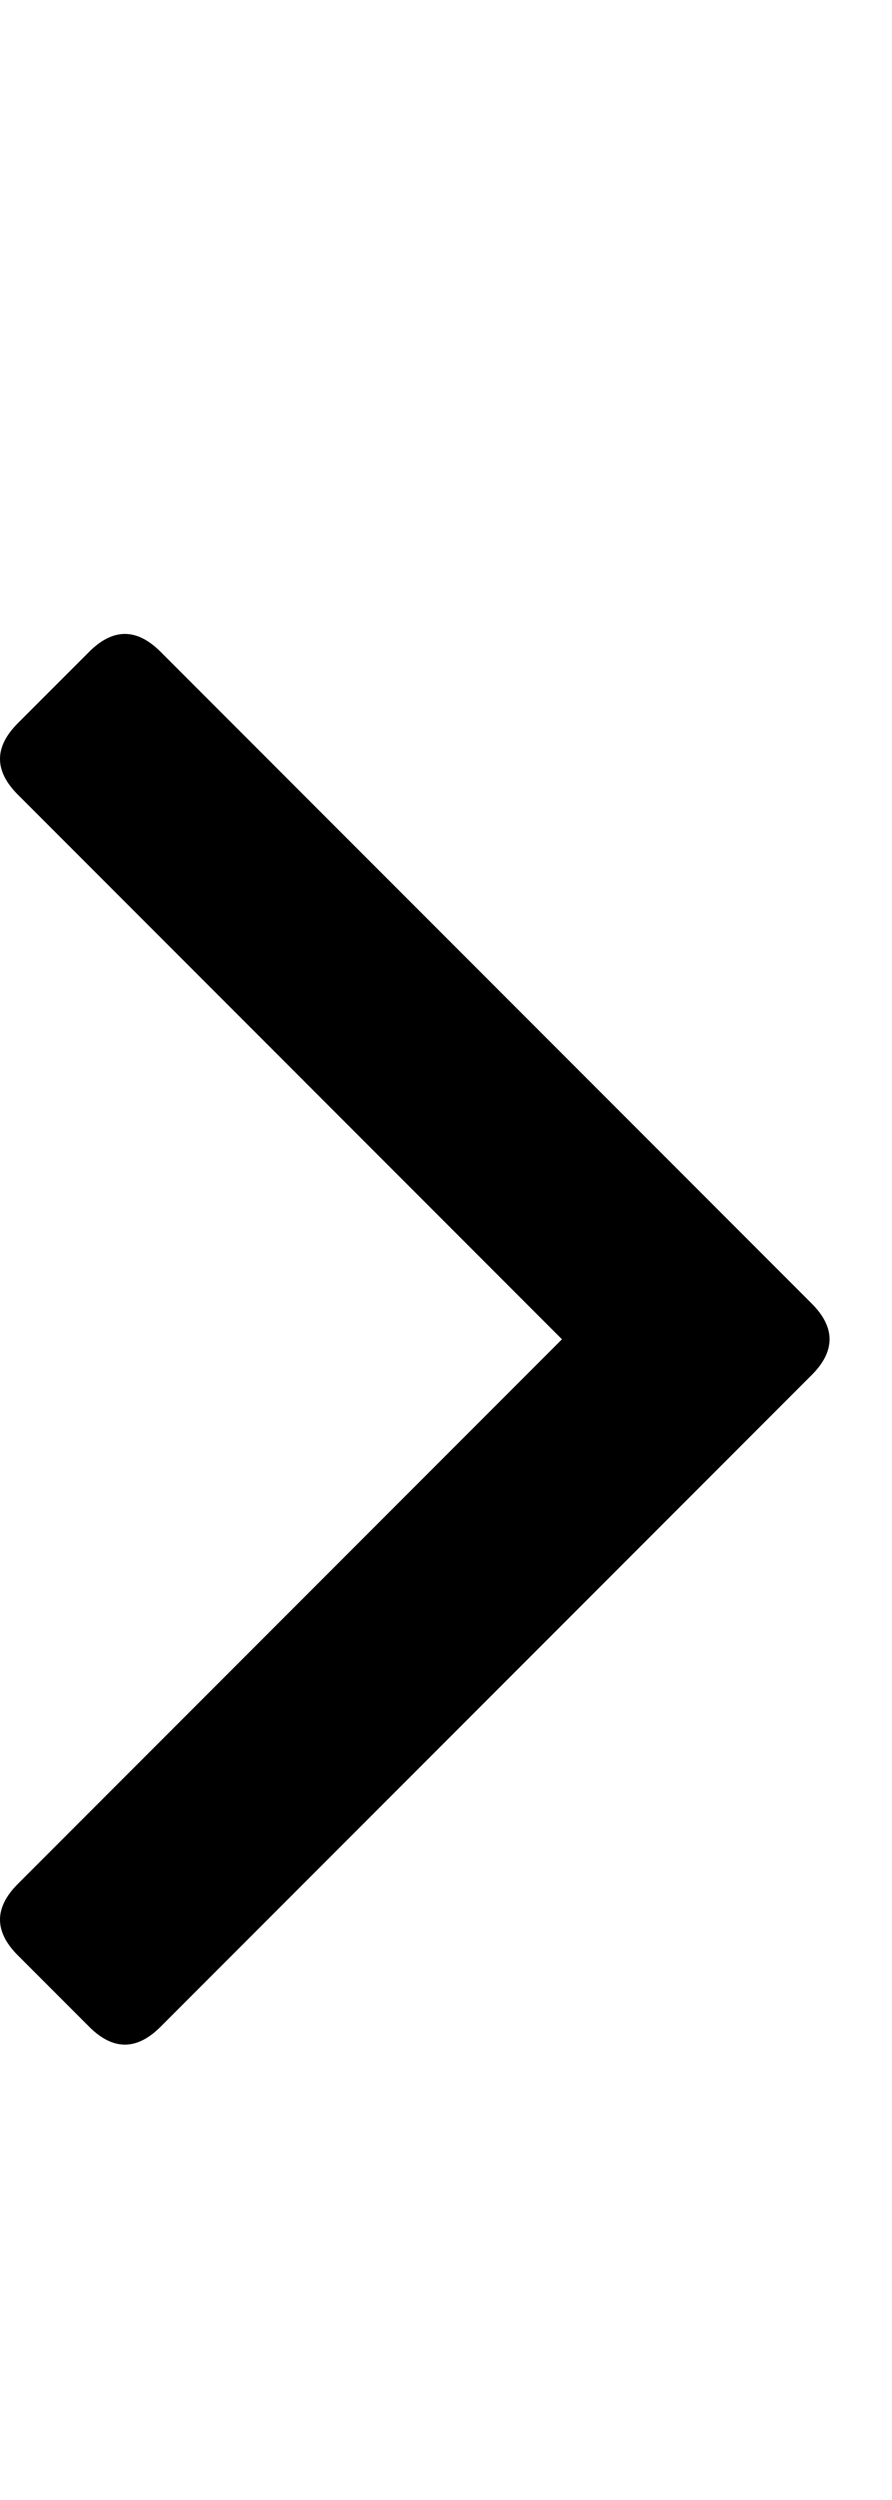 <svg xmlns="http://www.w3.org/2000/svg" version="1.1" width="10" height="28" viewBox="0 0 10 28"><path d="M9.3 15q0 0.2-0.2 0.4l-7.3 7.3q-0.2 0.2-0.4 0.2t-0.4-0.2l-0.8-0.8q-0.2-0.2-0.2-0.4t0.2-0.4l6.1-6.1-6.1-6.1q-0.2-0.2-0.2-0.4t0.2-0.4l0.8-0.8q0.2-0.2 0.4-0.2t0.4 0.2l7.3 7.3q0.2 0.2 0.2 0.4z" fill="#000000"/></svg>